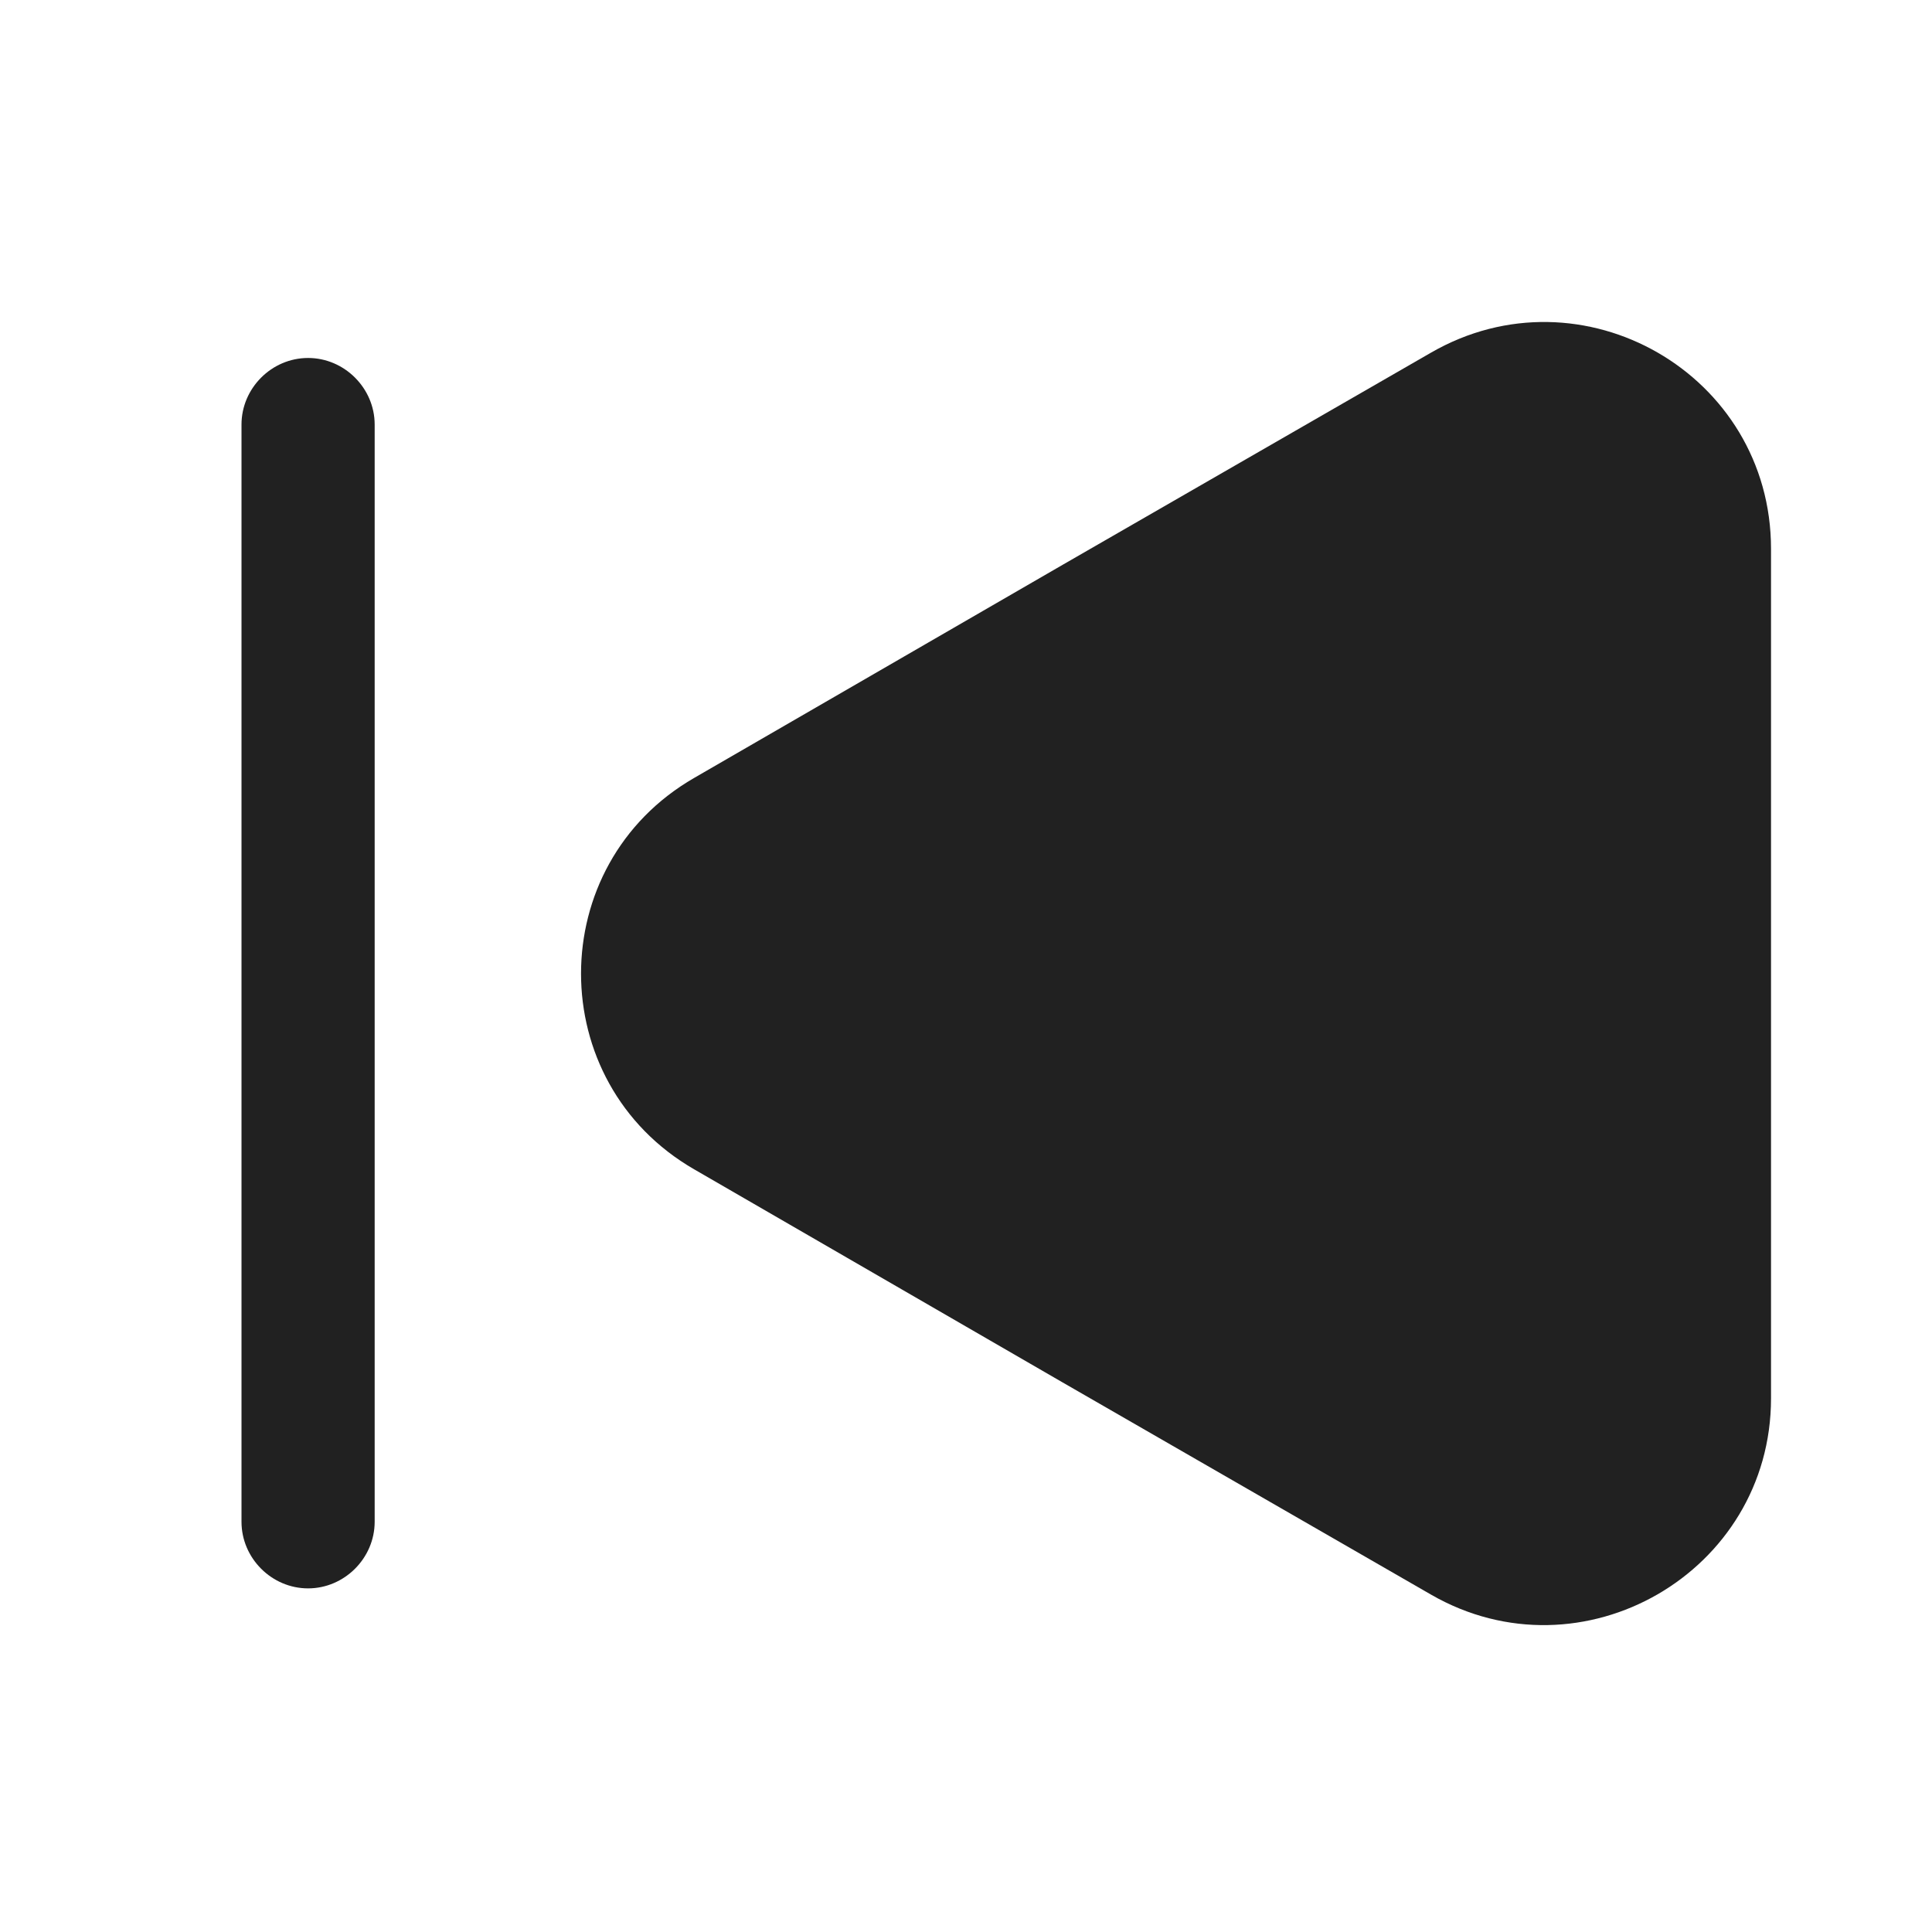 <svg width="28" height="28" viewBox="0 0 28 28" fill="none" xmlns="http://www.w3.org/2000/svg">
<path d="M25.667 7.954V20.266C25.667 22.788 22.926 24.37 20.739 23.11L15.4 20.035L10.061 16.947C7.874 15.686 7.874 12.534 10.061 11.274L15.4 8.186L20.739 5.111C22.926 3.85 25.667 5.42 25.667 7.954Z" fill="#212121"/>
<path d="M4.465 23.02C3.937 23.02 3.5 22.582 3.5 22.055V6.153C3.5 5.626 3.937 5.188 4.465 5.188C4.992 5.188 5.43 5.626 5.43 6.153V22.055C5.43 22.582 4.992 23.02 4.465 23.02Z" fill="#212121"/>
</svg>
